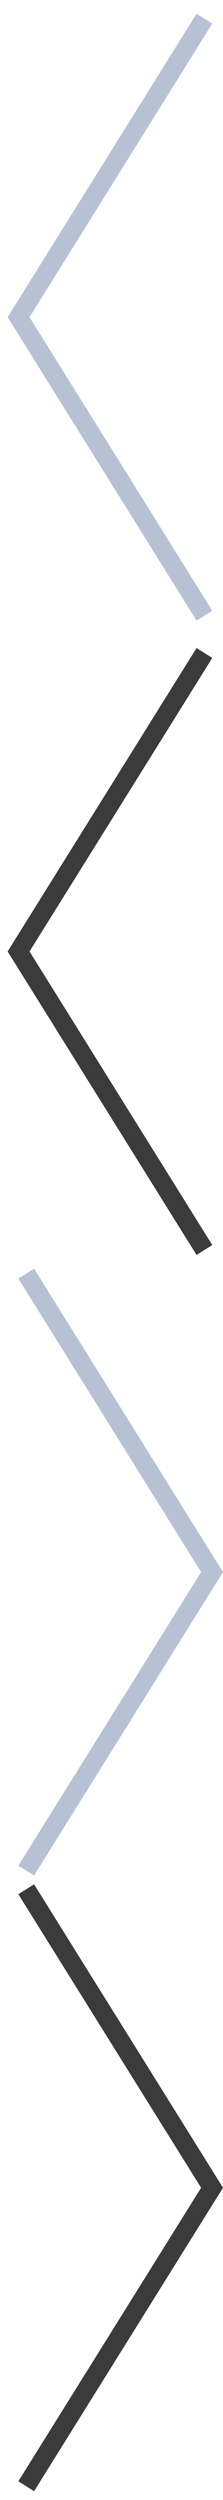<?xml version="1.0"?>
<!--Icons from directory ""-->
<svg xmlns="http://www.w3.org/2000/svg" width="12" height="134" viewBox="0 0 12 134"><svg width="12" height="34" fill="none" id="arr-l-1" y="0"><path fill-rule="evenodd" clip-rule="evenodd" d="M11.424 32.735l-.848.53L.41 17 10.576.735l.848.53L1.59 17l9.834 15.735z" fill="#B6C2D4"/></svg><svg width="12" height="34" fill="none" id="arr-l-2" y="34"><path fill-rule="evenodd" clip-rule="evenodd" d="M11.424 32.735l-.848.53L.41 17 10.576.735l.848.53L1.59 17l9.834 15.735z" fill="#3B3B3B"/></svg><svg width="12" height="33" fill="none" id="arr-r-1" y="68"><path fill-rule="evenodd" clip-rule="evenodd" d="M.986 32l.848.53L12 16.265 1.834 0 .986.53l9.835 15.735L.986 32z" fill="#B6C2D4"/></svg><svg width="12" height="33" fill="none" id="arr-r-2" y="101"><path fill-rule="evenodd" clip-rule="evenodd" d="M.986 32l.848.53L12 16.265 1.834 0 .986.53l9.835 15.735L.986 32z" fill="#3B3B3B"/></svg></svg>
